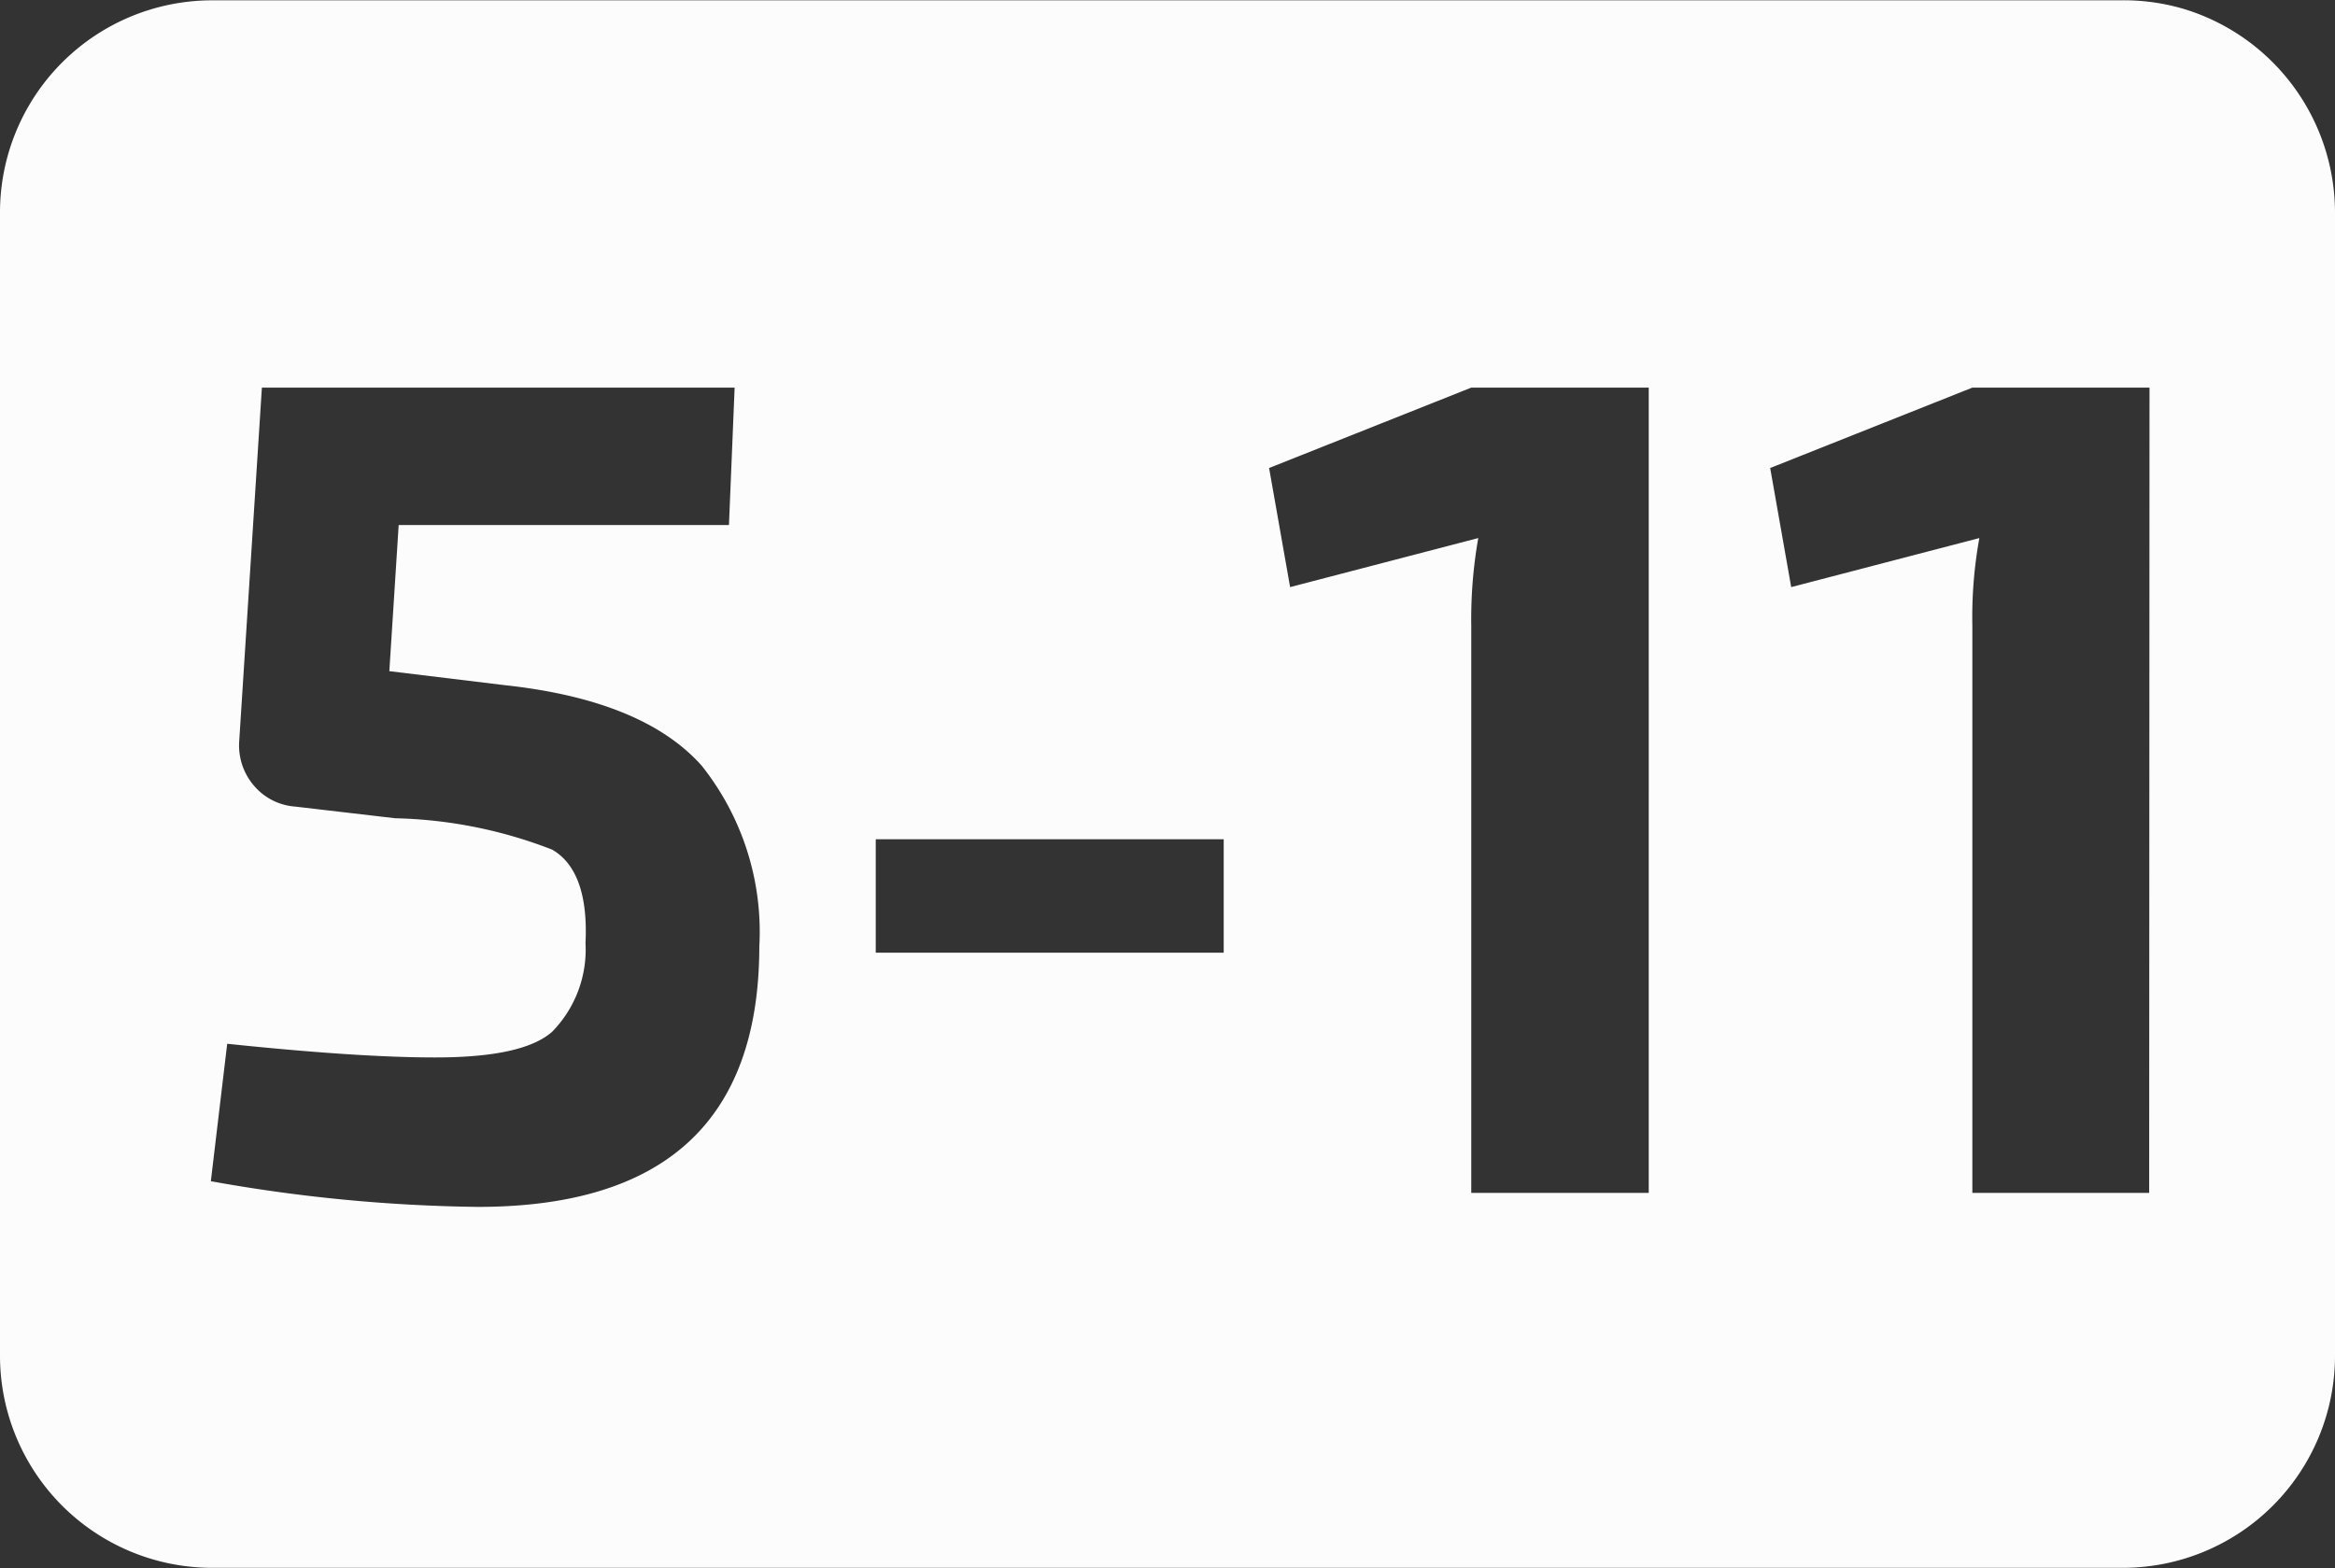 <svg id="a592cefa-ae50-4fec-ba67-2de7dd08e9d4" data-name="5" xmlns="http://www.w3.org/2000/svg" viewBox="0 0 69.99 47.01"><rect x="0" y="0" width="69.99" height="47.01" fill="#333333" stroke="none"/><defs><style>.ae4ca57a-85e1-45f6-aa52-86e985f3ca7f{fill:#fcfcfc;}</style></defs><path id="ab9aeeaa-0371-4dc8-942a-661f3b91e70c" data-name="5-11" class="ae4ca57a-85e1-45f6-aa52-86e985f3ca7f" d="M65.68.39a6.32,6.32,0,0,0-2-.28H6.51A6.36,6.36,0,0,0,.15,6.47V40.74A6.36,6.36,0,0,0,6.51,47.1H63.78a6.36,6.36,0,0,0,6.36-6.36V6.48A6.39,6.39,0,0,0,65.68.39ZM14.47,36.28a48.09,48.09,0,0,1-8-.77l.49-4.12c2.59.27,4.66.41,6.23.41,1.75,0,2.92-.25,3.51-.77a3.52,3.52,0,0,0,1-2.66c.07-1.44-.27-2.38-1-2.8A13.77,13.77,0,0,0,12,24.63L9,24.28a1.79,1.79,0,0,1-1.24-.63,1.85,1.85,0,0,1-.44-1.33L8,11.72H22.17L22,15.84h-9.9l-.28,4.38,3.46.42c2.78.3,4.74,1.11,5.9,2.41a8,8,0,0,1,1.73,5.43Q22.9,36.28,14.47,36.28Zm22.36-7.62H26.4v-3.4H36.83Zm12.74,7.2H44.25v-17a14.06,14.06,0,0,1,.21-2.63L38.82,17.7l-.63-3.57,6.06-2.41h5.32Zm15,0H59.27v-17a13.26,13.26,0,0,1,.21-2.63L53.84,17.7l-.63-3.57,6.06-2.41h5.31Z" transform="translate(-0.15 -0.1)"/></svg>